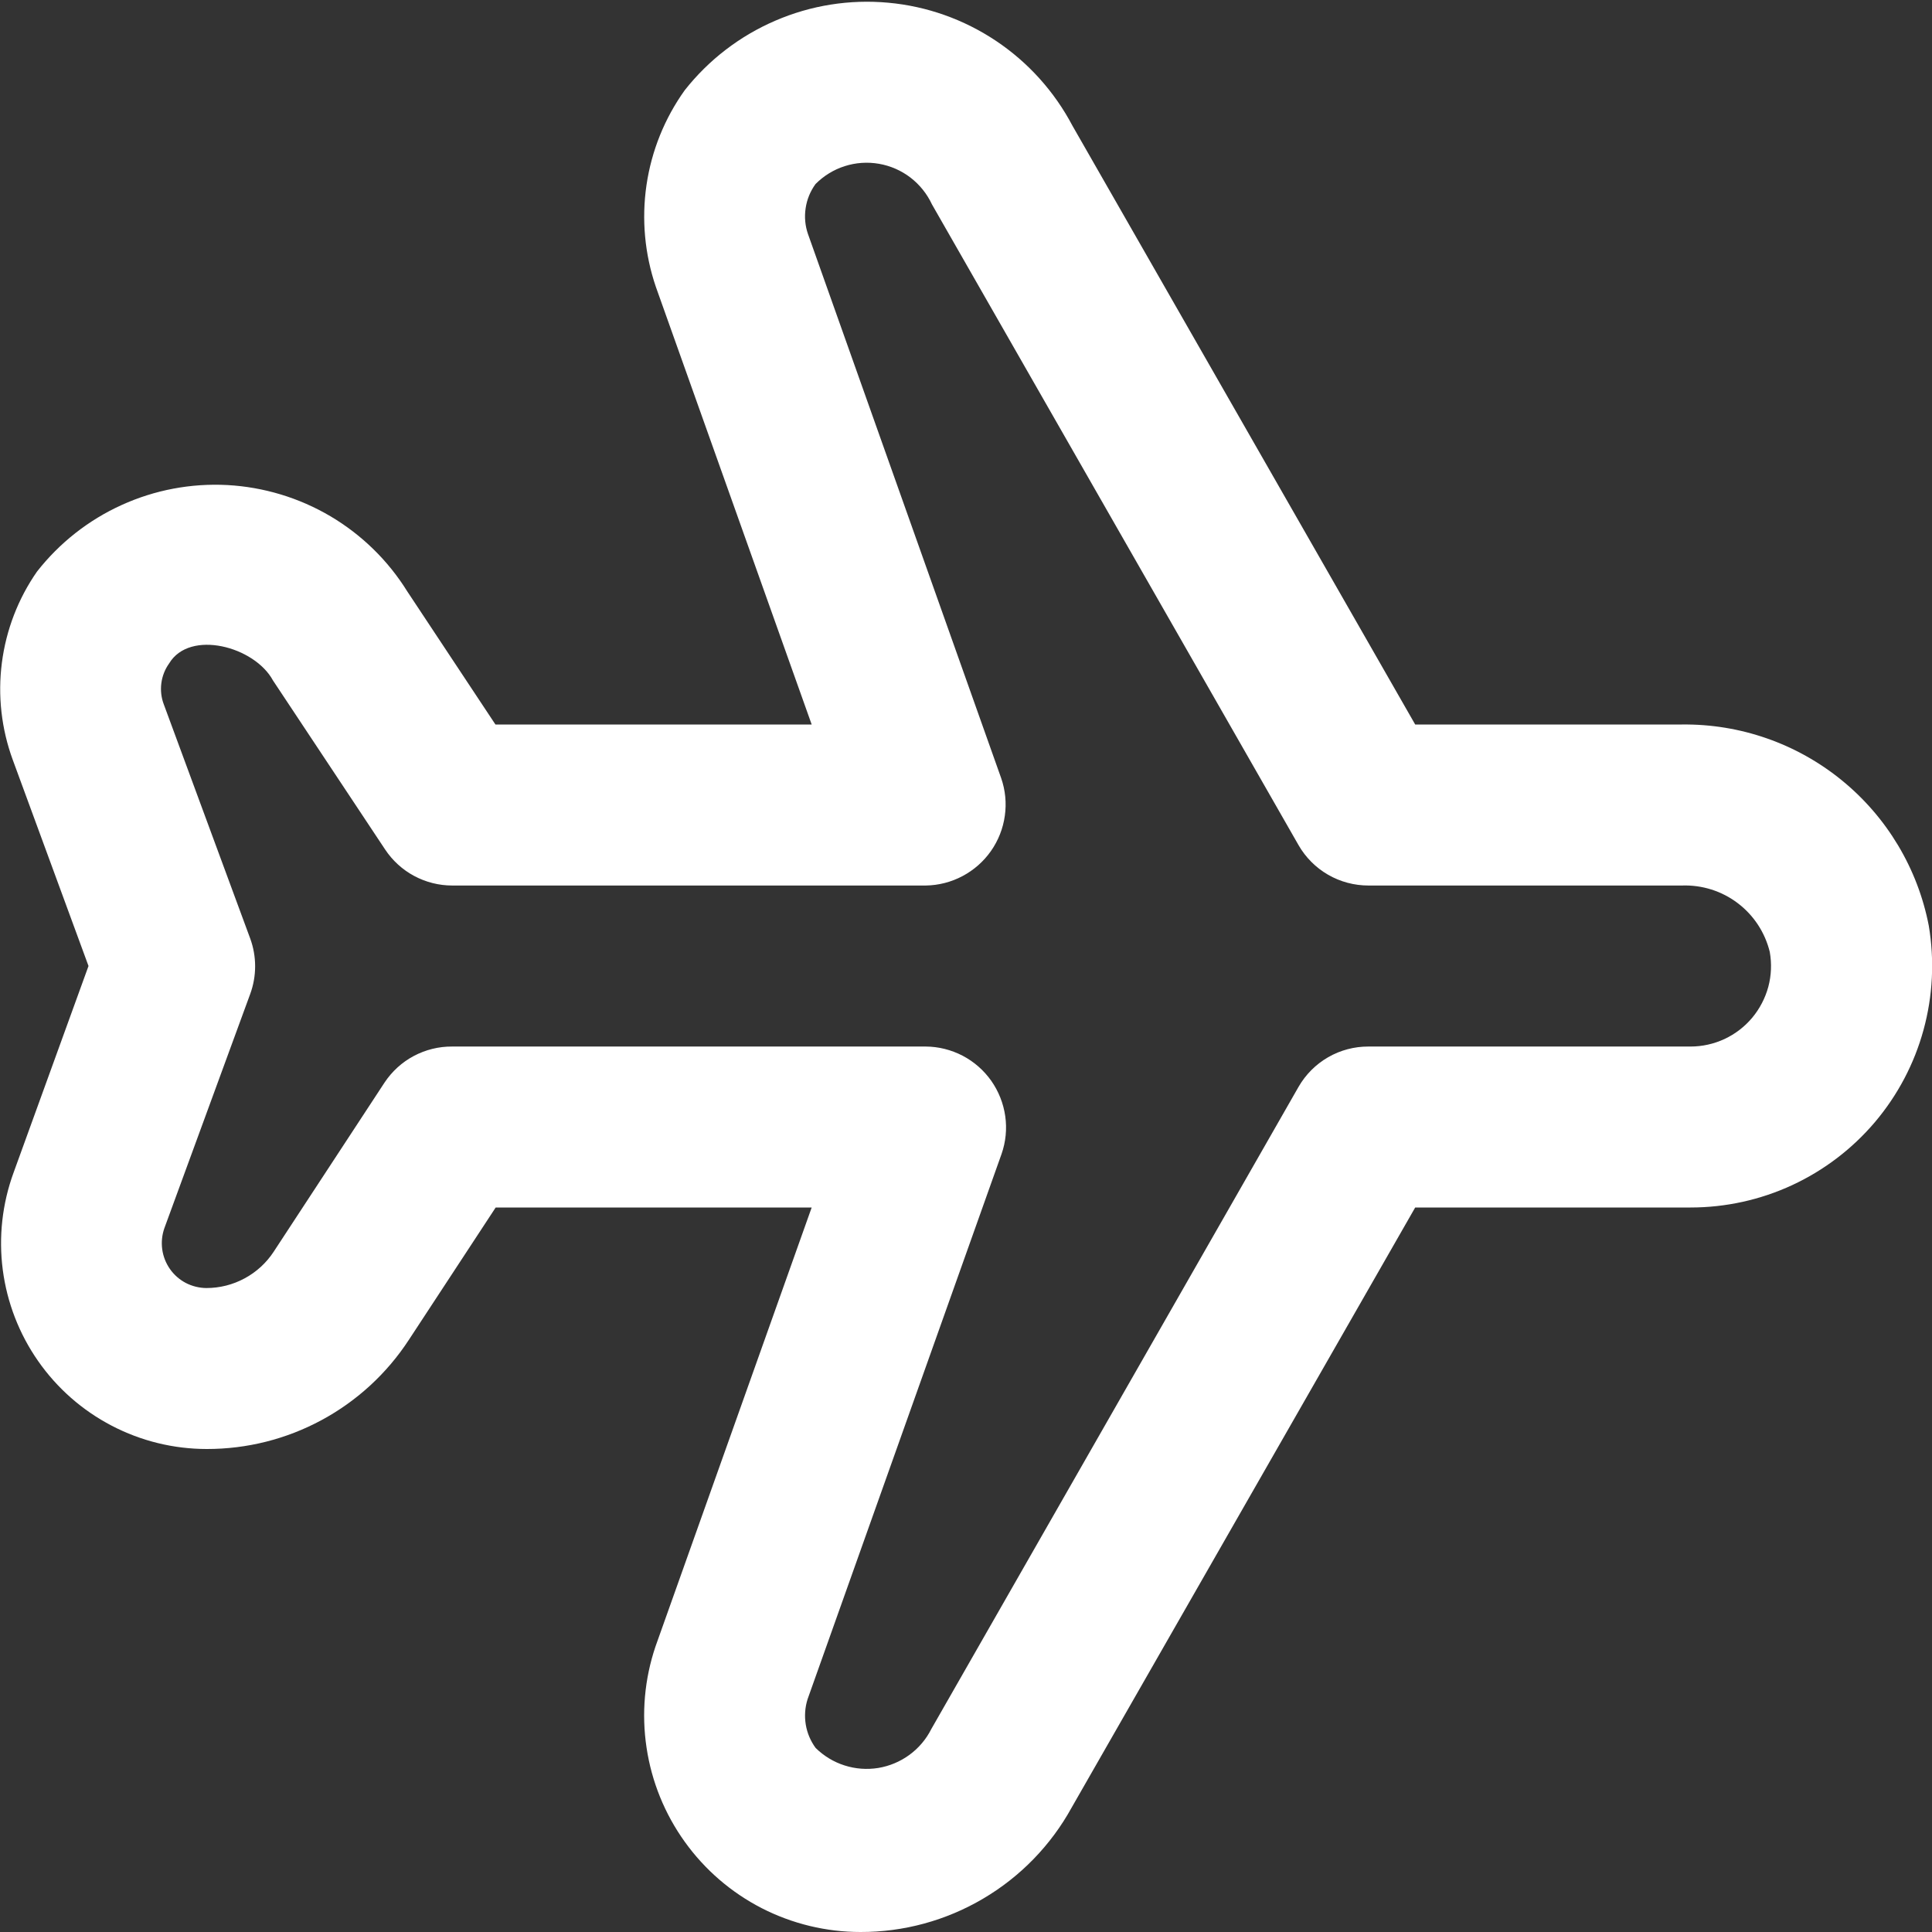 <svg width="32" height="32" viewBox="0 0 32 32" fill="none" xmlns="http://www.w3.org/2000/svg">
<rect x="0" y="0" width="32" height="32" fill="#333333" stroke="none"/>
<g clip-path="url(#clip0_120_1501)">
<path d="M14.252 32C13.683 32 13.122 31.864 12.616 31.605C12.11 31.345 11.673 30.968 11.342 30.506C11.01 30.044 10.793 29.509 10.709 28.947C10.624 28.384 10.675 27.81 10.857 27.271L13.444 20H8.21L6.77 22.195C6.407 22.75 5.911 23.206 5.327 23.521C4.742 23.837 4.089 24.001 3.425 24C2.877 24 2.337 23.868 1.85 23.614C1.364 23.361 0.946 22.994 0.632 22.544C0.318 22.095 0.117 21.576 0.046 21.033C-0.025 20.489 0.037 19.936 0.225 19.422L1.466 16L0.212 12.587C0.023 12.073 -0.039 11.521 0.031 10.978C0.101 10.435 0.3 9.916 0.613 9.467C0.985 8.992 1.465 8.614 2.014 8.365C2.563 8.115 3.164 8.002 3.766 8.034C4.367 8.067 4.953 8.244 5.472 8.55C5.991 8.857 6.428 9.284 6.746 9.796L8.206 12H13.444L10.863 4.751C10.678 4.209 10.625 3.631 10.708 3.065C10.791 2.499 11.008 1.96 11.341 1.495C11.738 0.991 12.254 0.595 12.843 0.342C13.431 0.088 14.074 -0.014 14.713 0.045C15.351 0.103 15.964 0.321 16.497 0.677C17.03 1.033 17.465 1.517 17.764 2.084L23.44 12H27.857C28.821 11.988 29.759 12.315 30.507 12.925C31.254 13.534 31.764 14.386 31.947 15.334C32.043 15.907 32.014 16.495 31.86 17.057C31.707 17.618 31.432 18.139 31.057 18.583C30.681 19.027 30.213 19.384 29.685 19.629C29.157 19.874 28.582 20 28 20H23.44L17.75 29.939C17.406 30.564 16.899 31.086 16.283 31.448C15.668 31.811 14.966 32.002 14.252 32ZM7.49 17.334H15.333C15.546 17.335 15.755 17.388 15.944 17.486C16.133 17.585 16.295 17.727 16.418 17.901C16.54 18.075 16.62 18.276 16.65 18.487C16.68 18.698 16.659 18.912 16.589 19.113L13.376 28.144C13.333 28.28 13.323 28.423 13.346 28.564C13.369 28.704 13.425 28.836 13.509 28.951C13.644 29.084 13.808 29.184 13.988 29.241C14.168 29.299 14.36 29.313 14.547 29.283C14.733 29.252 14.91 29.178 15.063 29.066C15.216 28.954 15.34 28.808 15.425 28.639L21.509 18C21.626 17.797 21.795 17.628 21.998 17.511C22.201 17.394 22.432 17.333 22.666 17.334H28C28.195 17.334 28.387 17.291 28.564 17.209C28.741 17.126 28.897 17.006 29.022 16.857C29.147 16.707 29.238 16.532 29.289 16.344C29.339 16.156 29.347 15.959 29.313 15.767C29.234 15.444 29.046 15.158 28.781 14.958C28.516 14.757 28.189 14.655 27.857 14.667H22.666C22.432 14.667 22.201 14.606 21.998 14.489C21.795 14.372 21.626 14.203 21.509 14L15.436 3.385C15.355 3.211 15.233 3.059 15.08 2.941C14.927 2.824 14.749 2.746 14.559 2.713C14.369 2.68 14.175 2.693 13.991 2.752C13.808 2.81 13.642 2.913 13.507 3.049C13.421 3.168 13.365 3.304 13.344 3.448C13.322 3.592 13.335 3.74 13.383 3.877L16.582 12.887C16.652 13.087 16.673 13.302 16.643 13.512C16.614 13.722 16.535 13.922 16.413 14.096C16.291 14.27 16.129 14.412 15.942 14.511C15.754 14.611 15.545 14.664 15.333 14.667H7.49C7.27 14.667 7.053 14.612 6.859 14.508C6.665 14.404 6.5 14.253 6.378 14.069L4.521 11.27C4.217 10.708 3.142 10.42 2.801 10.989C2.731 11.087 2.687 11.2 2.672 11.319C2.657 11.437 2.671 11.558 2.714 11.669L4.144 15.544C4.253 15.841 4.253 16.167 4.144 16.464L2.722 20.344C2.683 20.456 2.671 20.575 2.687 20.693C2.703 20.81 2.747 20.922 2.815 21.019C2.883 21.116 2.973 21.195 3.078 21.25C3.183 21.304 3.3 21.333 3.418 21.334C3.64 21.334 3.858 21.279 4.053 21.173C4.248 21.068 4.413 20.916 4.534 20.731L6.369 17.931C6.492 17.746 6.658 17.594 6.854 17.49C7.05 17.386 7.269 17.332 7.49 17.334Z" fill="white"/>
</g>
<defs>
<clipPath id="clip0_120_1501">
<rect width="32" height="32" fill="white"/>
</clipPath>
</defs>
</svg>
